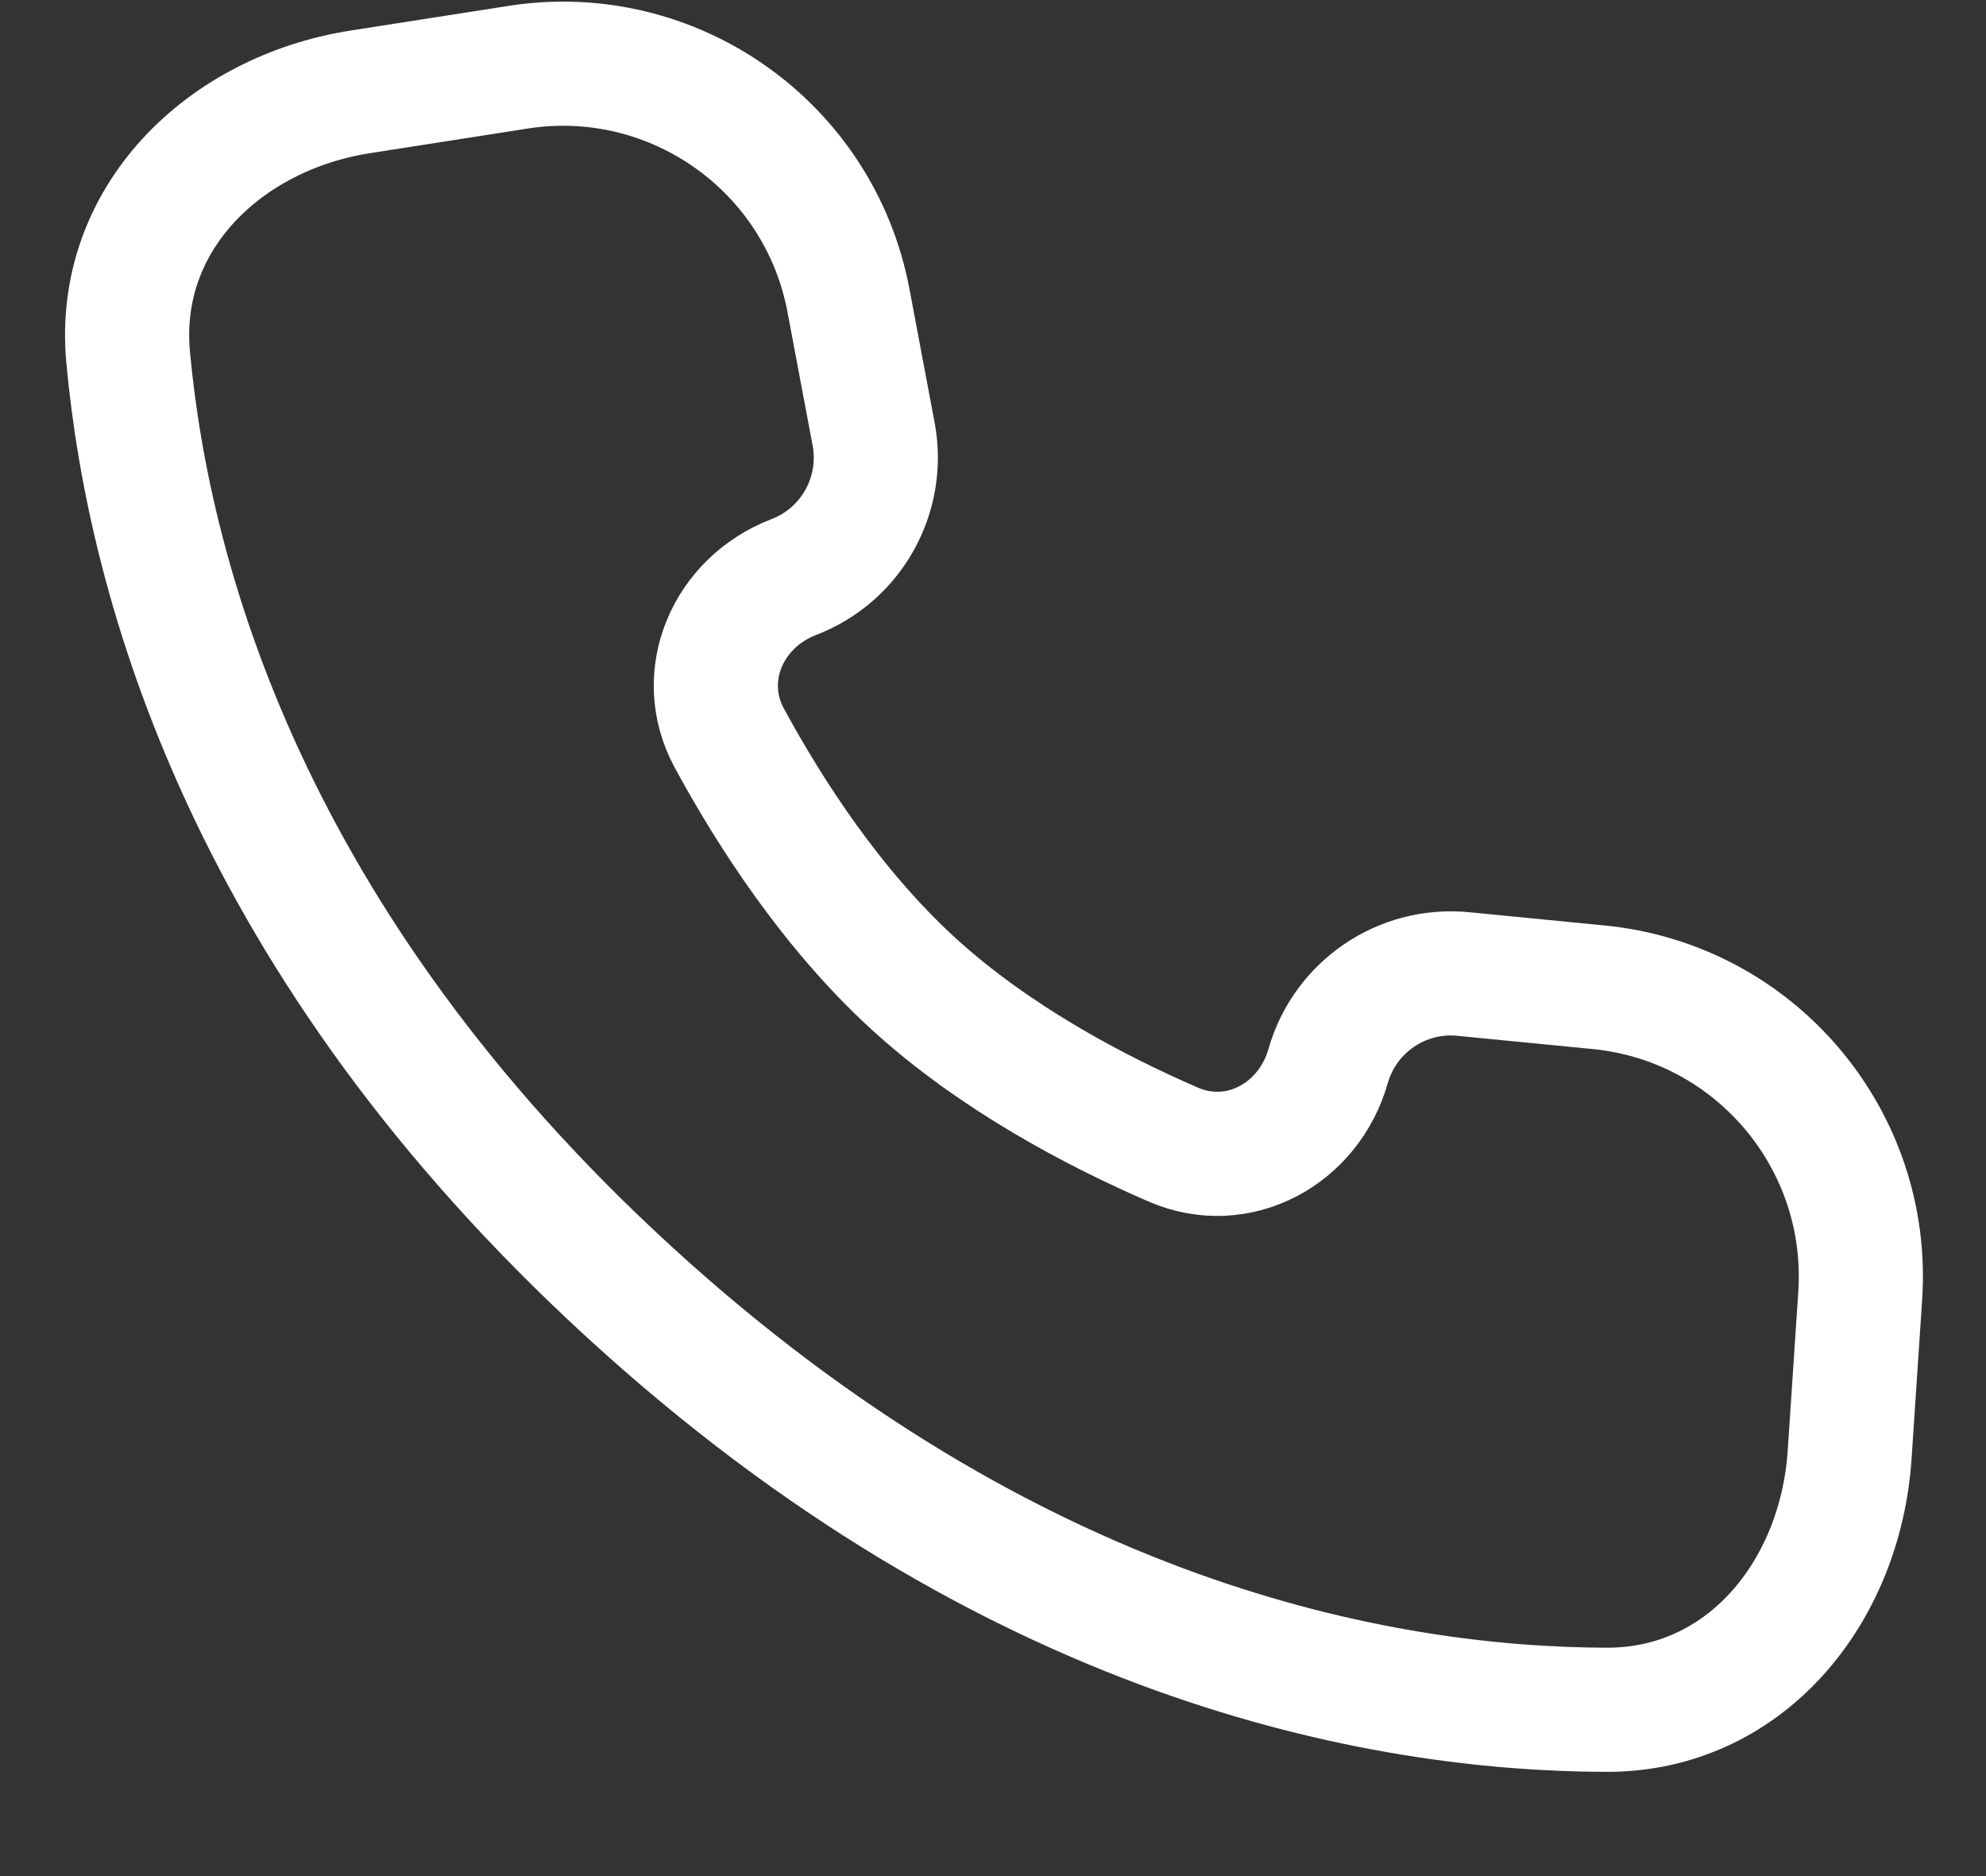 <svg width="18" height="17" viewBox="0 0 18 17" fill="none"
    xmlns="http://www.w3.org/2000/svg">
    <rect x="0" y="0" width="18" height="17" fill="#333333" stroke="none"/>
    <path d="M5.71 11.713C2.256 8.553 1.349 5.28 1.161 3.232C1.047 1.983 2.029 1.025 3.268 0.832L4.696 0.609C6.101 0.39 7.427 1.326 7.69 2.723L7.918 3.933C8.021 4.483 7.717 5.029 7.194 5.229C6.597 5.458 6.305 6.126 6.61 6.688C6.975 7.361 7.536 8.233 8.275 8.91C9.014 9.586 9.932 10.068 10.635 10.372C11.222 10.626 11.862 10.276 12.037 9.661C12.19 9.123 12.706 8.771 13.263 8.826L14.489 8.946C15.904 9.084 16.954 10.322 16.86 11.741L16.764 13.183C16.68 14.434 15.814 15.497 14.56 15.493C12.503 15.488 9.163 14.873 5.71 11.713Z" stroke="white" stroke-width="1.125"/>
</svg>
